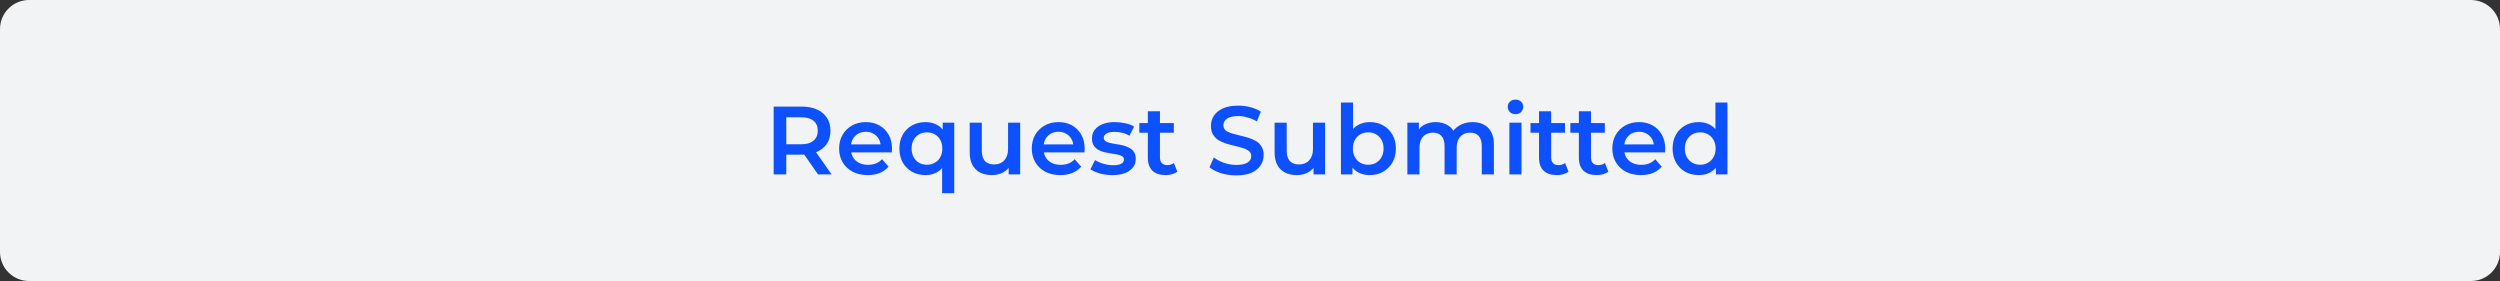 <svg width="516" height="58" viewBox="0 0 516 58" fill="none" xmlns="http://www.w3.org/2000/svg">
<rect x="0" y="0" width="516" height="58" fill="#333333" stroke="none"/>
<path d="M0 6C0 2.686 2.686 0 6 0H510C513.314 0 516 2.686 516 6V52C516 55.314 513.314 58 510 58H6C2.686 58 0 55.314 0 52V6Z" fill="#F1F3F4"/>
<path d="M159.685 36V22H165.445C166.685 22 167.745 22.2 168.625 22.6C169.518 23 170.205 23.573 170.685 24.32C171.165 25.067 171.405 25.953 171.405 26.98C171.405 28.007 171.165 28.893 170.685 29.64C170.205 30.373 169.518 30.94 168.625 31.34C167.745 31.727 166.685 31.92 165.445 31.92H161.125L162.285 30.74V36H159.685ZM168.845 36L165.305 30.92H168.085L171.645 36H168.845ZM162.285 31.02L161.125 29.78H165.325C166.471 29.78 167.331 29.533 167.905 29.04C168.491 28.547 168.785 27.86 168.785 26.98C168.785 26.087 168.491 25.4 167.905 24.92C167.331 24.44 166.471 24.2 165.325 24.2H161.125L162.285 22.92V31.02ZM179.094 36.14C177.907 36.14 176.867 35.907 175.974 35.44C175.094 34.96 174.407 34.307 173.914 33.48C173.434 32.653 173.194 31.713 173.194 30.66C173.194 29.593 173.427 28.653 173.894 27.84C174.374 27.013 175.027 26.367 175.854 25.9C176.694 25.433 177.647 25.2 178.714 25.2C179.754 25.2 180.68 25.427 181.494 25.88C182.307 26.333 182.947 26.973 183.414 27.8C183.88 28.627 184.114 29.6 184.114 30.72C184.114 30.827 184.107 30.947 184.094 31.08C184.094 31.213 184.087 31.34 184.074 31.46H175.174V29.8H182.754L181.774 30.32C181.787 29.707 181.66 29.167 181.394 28.7C181.127 28.233 180.76 27.867 180.294 27.6C179.84 27.333 179.314 27.2 178.714 27.2C178.1 27.2 177.56 27.333 177.094 27.6C176.64 27.867 176.28 28.24 176.014 28.72C175.76 29.187 175.634 29.74 175.634 30.38V30.78C175.634 31.42 175.78 31.987 176.074 32.48C176.367 32.973 176.78 33.353 177.314 33.62C177.847 33.887 178.46 34.02 179.154 34.02C179.754 34.02 180.294 33.927 180.774 33.74C181.254 33.553 181.68 33.26 182.054 32.86L183.394 34.4C182.914 34.96 182.307 35.393 181.574 35.7C180.854 35.993 180.027 36.14 179.094 36.14ZM191.035 36.14C190.008 36.14 189.082 35.913 188.255 35.46C187.442 35.007 186.802 34.373 186.335 33.56C185.868 32.733 185.635 31.767 185.635 30.66C185.635 29.553 185.868 28.593 186.335 27.78C186.802 26.967 187.442 26.333 188.255 25.88C189.082 25.427 190.008 25.2 191.035 25.2C191.955 25.2 192.762 25.4 193.455 25.8C194.162 26.187 194.715 26.78 195.115 27.58C195.528 28.38 195.735 29.407 195.735 30.66C195.735 31.9 195.522 32.927 195.095 33.74C194.682 34.54 194.122 35.14 193.415 35.54C192.708 35.94 191.915 36.14 191.035 36.14ZM191.315 34C191.915 34 192.455 33.867 192.935 33.6C193.415 33.333 193.795 32.947 194.075 32.44C194.355 31.933 194.495 31.34 194.495 30.66C194.495 29.967 194.355 29.373 194.075 28.88C193.795 28.373 193.415 27.987 192.935 27.72C192.455 27.453 191.915 27.32 191.315 27.32C190.715 27.32 190.175 27.453 189.695 27.72C189.228 27.987 188.855 28.373 188.575 28.88C188.295 29.373 188.155 29.967 188.155 30.66C188.155 31.34 188.295 31.933 188.575 32.44C188.855 32.947 189.228 33.333 189.695 33.6C190.175 33.867 190.715 34 191.315 34ZM194.455 39.88V33.52L194.655 30.68L194.575 27.84V25.32H196.955V39.88H194.455ZM204.746 36.14C203.839 36.14 203.039 35.973 202.346 35.64C201.653 35.293 201.113 34.773 200.726 34.08C200.339 33.373 200.146 32.487 200.146 31.42V25.32H202.646V31.08C202.646 32.04 202.859 32.76 203.286 33.24C203.726 33.707 204.346 33.94 205.146 33.94C205.733 33.94 206.239 33.82 206.666 33.58C207.106 33.34 207.446 32.98 207.686 32.5C207.939 32.02 208.066 31.427 208.066 30.72V25.32H210.566V36H208.186V33.12L208.606 34C208.246 34.693 207.719 35.227 207.026 35.6C206.333 35.96 205.573 36.14 204.746 36.14ZM218.859 36.14C217.673 36.14 216.633 35.907 215.739 35.44C214.859 34.96 214.173 34.307 213.679 33.48C213.199 32.653 212.959 31.713 212.959 30.66C212.959 29.593 213.193 28.653 213.659 27.84C214.139 27.013 214.793 26.367 215.619 25.9C216.459 25.433 217.413 25.2 218.479 25.2C219.519 25.2 220.446 25.427 221.259 25.88C222.073 26.333 222.713 26.973 223.179 27.8C223.646 28.627 223.879 29.6 223.879 30.72C223.879 30.827 223.873 30.947 223.859 31.08C223.859 31.213 223.853 31.34 223.839 31.46H214.939V29.8H222.519L221.539 30.32C221.553 29.707 221.426 29.167 221.159 28.7C220.893 28.233 220.526 27.867 220.059 27.6C219.606 27.333 219.079 27.2 218.479 27.2C217.866 27.2 217.326 27.333 216.859 27.6C216.406 27.867 216.046 28.24 215.779 28.72C215.526 29.187 215.399 29.74 215.399 30.38V30.78C215.399 31.42 215.546 31.987 215.839 32.48C216.133 32.973 216.546 33.353 217.079 33.62C217.613 33.887 218.226 34.02 218.919 34.02C219.519 34.02 220.059 33.927 220.539 33.74C221.019 33.553 221.446 33.26 221.819 32.86L223.159 34.4C222.679 34.96 222.073 35.393 221.339 35.7C220.619 35.993 219.793 36.14 218.859 36.14ZM229.581 36.14C228.687 36.14 227.827 36.027 227.001 35.8C226.187 35.56 225.541 35.273 225.061 34.94L226.021 33.04C226.501 33.347 227.074 33.6 227.741 33.8C228.407 34 229.074 34.1 229.741 34.1C230.527 34.1 231.094 33.993 231.441 33.78C231.801 33.567 231.981 33.28 231.981 32.92C231.981 32.627 231.861 32.407 231.621 32.26C231.381 32.1 231.067 31.98 230.681 31.9C230.294 31.82 229.861 31.747 229.381 31.68C228.914 31.613 228.441 31.527 227.961 31.42C227.494 31.3 227.067 31.133 226.681 30.92C226.294 30.693 225.981 30.393 225.741 30.02C225.501 29.647 225.381 29.153 225.381 28.54C225.381 27.86 225.574 27.273 225.961 26.78C226.347 26.273 226.887 25.887 227.581 25.62C228.287 25.34 229.121 25.2 230.081 25.2C230.801 25.2 231.527 25.28 232.261 25.44C232.994 25.6 233.601 25.827 234.081 26.12L233.121 28.02C232.614 27.713 232.101 27.507 231.581 27.4C231.074 27.28 230.567 27.22 230.061 27.22C229.301 27.22 228.734 27.333 228.361 27.56C228.001 27.787 227.821 28.073 227.821 28.42C227.821 28.74 227.941 28.98 228.181 29.14C228.421 29.3 228.734 29.427 229.121 29.52C229.507 29.613 229.934 29.693 230.401 29.76C230.881 29.813 231.354 29.9 231.821 30.02C232.287 30.14 232.714 30.307 233.101 30.52C233.501 30.72 233.821 31.007 234.061 31.38C234.301 31.753 234.421 32.24 234.421 32.84C234.421 33.507 234.221 34.087 233.821 34.58C233.434 35.073 232.881 35.46 232.161 35.74C231.441 36.007 230.581 36.14 229.581 36.14ZM240.594 36.14C239.42 36.14 238.514 35.84 237.874 35.24C237.234 34.627 236.914 33.727 236.914 32.54V22.96H239.414V32.48C239.414 32.987 239.54 33.38 239.794 33.66C240.06 33.94 240.427 34.08 240.894 34.08C241.454 34.08 241.92 33.933 242.294 33.64L242.994 35.42C242.7 35.66 242.34 35.84 241.914 35.96C241.487 36.08 241.047 36.14 240.594 36.14ZM235.154 27.4V25.4H242.274V27.4H235.154ZM255.158 36.2C254.064 36.2 253.018 36.047 252.018 35.74C251.018 35.42 250.224 35.013 249.638 34.52L250.538 32.5C251.098 32.94 251.791 33.307 252.618 33.6C253.444 33.893 254.291 34.04 255.158 34.04C255.891 34.04 256.484 33.96 256.938 33.8C257.391 33.64 257.724 33.427 257.938 33.16C258.151 32.88 258.258 32.567 258.258 32.22C258.258 31.793 258.104 31.453 257.798 31.2C257.491 30.933 257.091 30.727 256.598 30.58C256.118 30.42 255.578 30.273 254.978 30.14C254.391 30.007 253.798 29.853 253.198 29.68C252.611 29.493 252.071 29.26 251.577 28.98C251.098 28.687 250.704 28.3 250.398 27.82C250.091 27.34 249.938 26.727 249.938 25.98C249.938 25.22 250.138 24.527 250.538 23.9C250.951 23.26 251.571 22.753 252.398 22.38C253.238 21.993 254.298 21.8 255.578 21.8C256.418 21.8 257.251 21.907 258.078 22.12C258.904 22.333 259.624 22.64 260.237 23.04L259.418 25.06C258.791 24.687 258.144 24.413 257.478 24.24C256.811 24.053 256.171 23.96 255.558 23.96C254.838 23.96 254.251 24.047 253.798 24.22C253.358 24.393 253.031 24.62 252.818 24.9C252.618 25.18 252.518 25.5 252.518 25.86C252.518 26.287 252.664 26.633 252.958 26.9C253.264 27.153 253.658 27.353 254.138 27.5C254.631 27.647 255.178 27.793 255.778 27.94C256.378 28.073 256.971 28.227 257.558 28.4C258.158 28.573 258.698 28.8 259.178 29.08C259.671 29.36 260.064 29.74 260.358 30.22C260.664 30.7 260.818 31.307 260.818 32.04C260.818 32.787 260.611 33.48 260.198 34.12C259.798 34.747 259.178 35.253 258.338 35.64C257.498 36.013 256.438 36.2 255.158 36.2ZM267.676 36.14C266.769 36.14 265.969 35.973 265.276 35.64C264.582 35.293 264.042 34.773 263.656 34.08C263.269 33.373 263.076 32.487 263.076 31.42V25.32H265.576V31.08C265.576 32.04 265.789 32.76 266.216 33.24C266.656 33.707 267.276 33.94 268.076 33.94C268.662 33.94 269.169 33.82 269.596 33.58C270.036 33.34 270.376 32.98 270.616 32.5C270.869 32.02 270.996 31.427 270.996 30.72V25.32H273.496V36H271.116V33.12L271.536 34C271.176 34.693 270.649 35.227 269.956 35.6C269.262 35.96 268.502 36.14 267.676 36.14ZM282.689 36.14C281.782 36.14 280.976 35.94 280.269 35.54C279.562 35.14 279.002 34.54 278.589 33.74C278.189 32.927 277.989 31.9 277.989 30.66C277.989 29.407 278.196 28.38 278.609 27.58C279.036 26.78 279.602 26.187 280.309 25.8C281.029 25.4 281.822 25.2 282.689 25.2C283.742 25.2 284.669 25.427 285.469 25.88C286.282 26.333 286.922 26.967 287.389 27.78C287.869 28.593 288.109 29.553 288.109 30.66C288.109 31.767 287.869 32.727 287.389 33.54C286.922 34.353 286.282 34.993 285.469 35.46C284.669 35.913 283.742 36.14 282.689 36.14ZM276.769 36V21.16H279.269V27.8L279.069 30.64L279.149 33.48V36H276.769ZM282.409 34C283.009 34 283.542 33.867 284.009 33.6C284.489 33.333 284.869 32.947 285.149 32.44C285.429 31.933 285.569 31.34 285.569 30.66C285.569 29.967 285.429 29.373 285.149 28.88C284.869 28.373 284.489 27.987 284.009 27.72C283.542 27.453 283.009 27.32 282.409 27.32C281.809 27.32 281.269 27.453 280.789 27.72C280.309 27.987 279.929 28.373 279.649 28.88C279.369 29.373 279.229 29.967 279.229 30.66C279.229 31.34 279.369 31.933 279.649 32.44C279.929 32.947 280.309 33.333 280.789 33.6C281.269 33.867 281.809 34 282.409 34ZM303.96 25.2C304.813 25.2 305.567 25.367 306.22 25.7C306.887 26.033 307.407 26.547 307.78 27.24C308.153 27.92 308.34 28.8 308.34 29.88V36H305.84V30.2C305.84 29.253 305.633 28.547 305.22 28.08C304.807 27.613 304.213 27.38 303.44 27.38C302.893 27.38 302.407 27.5 301.98 27.74C301.567 27.98 301.24 28.333 301 28.8C300.773 29.267 300.66 29.86 300.66 30.58V36H298.16V30.2C298.16 29.253 297.953 28.547 297.54 28.08C297.127 27.613 296.533 27.38 295.76 27.38C295.213 27.38 294.727 27.5 294.3 27.74C293.887 27.98 293.56 28.333 293.32 28.8C293.093 29.267 292.98 29.86 292.98 30.58V36H290.48V25.32H292.86V28.16L292.44 27.32C292.8 26.627 293.32 26.1 294 25.74C294.693 25.38 295.48 25.2 296.36 25.2C297.36 25.2 298.227 25.447 298.96 25.94C299.707 26.433 300.2 27.18 300.44 28.18L299.46 27.84C299.807 27.04 300.38 26.4 301.18 25.92C301.98 25.44 302.907 25.2 303.96 25.2ZM311.535 36V25.32H314.035V36H311.535ZM312.795 23.56C312.328 23.56 311.941 23.413 311.635 23.12C311.341 22.827 311.195 22.473 311.195 22.06C311.195 21.633 311.341 21.28 311.635 21C311.941 20.707 312.328 20.56 312.795 20.56C313.261 20.56 313.641 20.7 313.935 20.98C314.241 21.247 314.395 21.587 314.395 22C314.395 22.44 314.248 22.813 313.955 23.12C313.661 23.413 313.275 23.56 312.795 23.56ZM321.336 36.14C320.162 36.14 319.256 35.84 318.616 35.24C317.976 34.627 317.656 33.727 317.656 32.54V22.96H320.156V32.48C320.156 32.987 320.282 33.38 320.536 33.66C320.802 33.94 321.169 34.08 321.636 34.08C322.196 34.08 322.662 33.933 323.036 33.64L323.736 35.42C323.442 35.66 323.082 35.84 322.656 35.96C322.229 36.08 321.789 36.14 321.336 36.14ZM315.896 27.4V25.4H323.016V27.4H315.896ZM329.558 36.14C328.385 36.14 327.478 35.84 326.838 35.24C326.198 34.627 325.878 33.727 325.878 32.54V22.96H328.378V32.48C328.378 32.987 328.505 33.38 328.758 33.66C329.025 33.94 329.392 34.08 329.858 34.08C330.418 34.08 330.885 33.933 331.258 33.64L331.958 35.42C331.665 35.66 331.305 35.84 330.878 35.96C330.452 36.08 330.012 36.14 329.558 36.14ZM324.118 27.4V25.4H331.238V27.4H324.118ZM338.683 36.14C337.497 36.14 336.457 35.907 335.563 35.44C334.683 34.96 333.997 34.307 333.503 33.48C333.023 32.653 332.783 31.713 332.783 30.66C332.783 29.593 333.017 28.653 333.483 27.84C333.963 27.013 334.617 26.367 335.443 25.9C336.283 25.433 337.237 25.2 338.303 25.2C339.343 25.2 340.27 25.427 341.083 25.88C341.897 26.333 342.537 26.973 343.003 27.8C343.47 28.627 343.703 29.6 343.703 30.72C343.703 30.827 343.697 30.947 343.683 31.08C343.683 31.213 343.677 31.34 343.663 31.46H334.763V29.8H342.343L341.363 30.32C341.377 29.707 341.25 29.167 340.983 28.7C340.717 28.233 340.35 27.867 339.883 27.6C339.43 27.333 338.903 27.2 338.303 27.2C337.69 27.2 337.15 27.333 336.683 27.6C336.23 27.867 335.87 28.24 335.603 28.72C335.35 29.187 335.223 29.74 335.223 30.38V30.78C335.223 31.42 335.37 31.987 335.663 32.48C335.957 32.973 336.37 33.353 336.903 33.62C337.437 33.887 338.05 34.02 338.743 34.02C339.343 34.02 339.883 33.927 340.363 33.74C340.843 33.553 341.27 33.26 341.643 32.86L342.983 34.4C342.503 34.96 341.897 35.393 341.163 35.7C340.443 35.993 339.617 36.14 338.683 36.14ZM350.625 36.14C349.598 36.14 348.672 35.913 347.845 35.46C347.032 34.993 346.392 34.353 345.925 33.54C345.458 32.727 345.225 31.767 345.225 30.66C345.225 29.553 345.458 28.593 345.925 27.78C346.392 26.967 347.032 26.333 347.845 25.88C348.672 25.427 349.598 25.2 350.625 25.2C351.518 25.2 352.318 25.4 353.025 25.8C353.732 26.187 354.292 26.78 354.705 27.58C355.118 28.38 355.325 29.407 355.325 30.66C355.325 31.9 355.125 32.927 354.725 33.74C354.325 34.54 353.772 35.14 353.065 35.54C352.358 35.94 351.545 36.14 350.625 36.14ZM350.925 34C351.525 34 352.058 33.867 352.525 33.6C353.005 33.333 353.385 32.947 353.665 32.44C353.958 31.933 354.105 31.34 354.105 30.66C354.105 29.967 353.958 29.373 353.665 28.88C353.385 28.373 353.005 27.987 352.525 27.72C352.058 27.453 351.525 27.32 350.925 27.32C350.325 27.32 349.785 27.453 349.305 27.72C348.838 27.987 348.458 28.373 348.165 28.88C347.885 29.373 347.745 29.967 347.745 30.66C347.745 31.34 347.885 31.933 348.165 32.44C348.458 32.947 348.838 33.333 349.305 33.6C349.785 33.867 350.325 34 350.925 34ZM354.165 36V33.48L354.265 30.64L354.065 27.8V21.16H356.545V36H354.165Z" fill="#0D50FF"/>
</svg>

